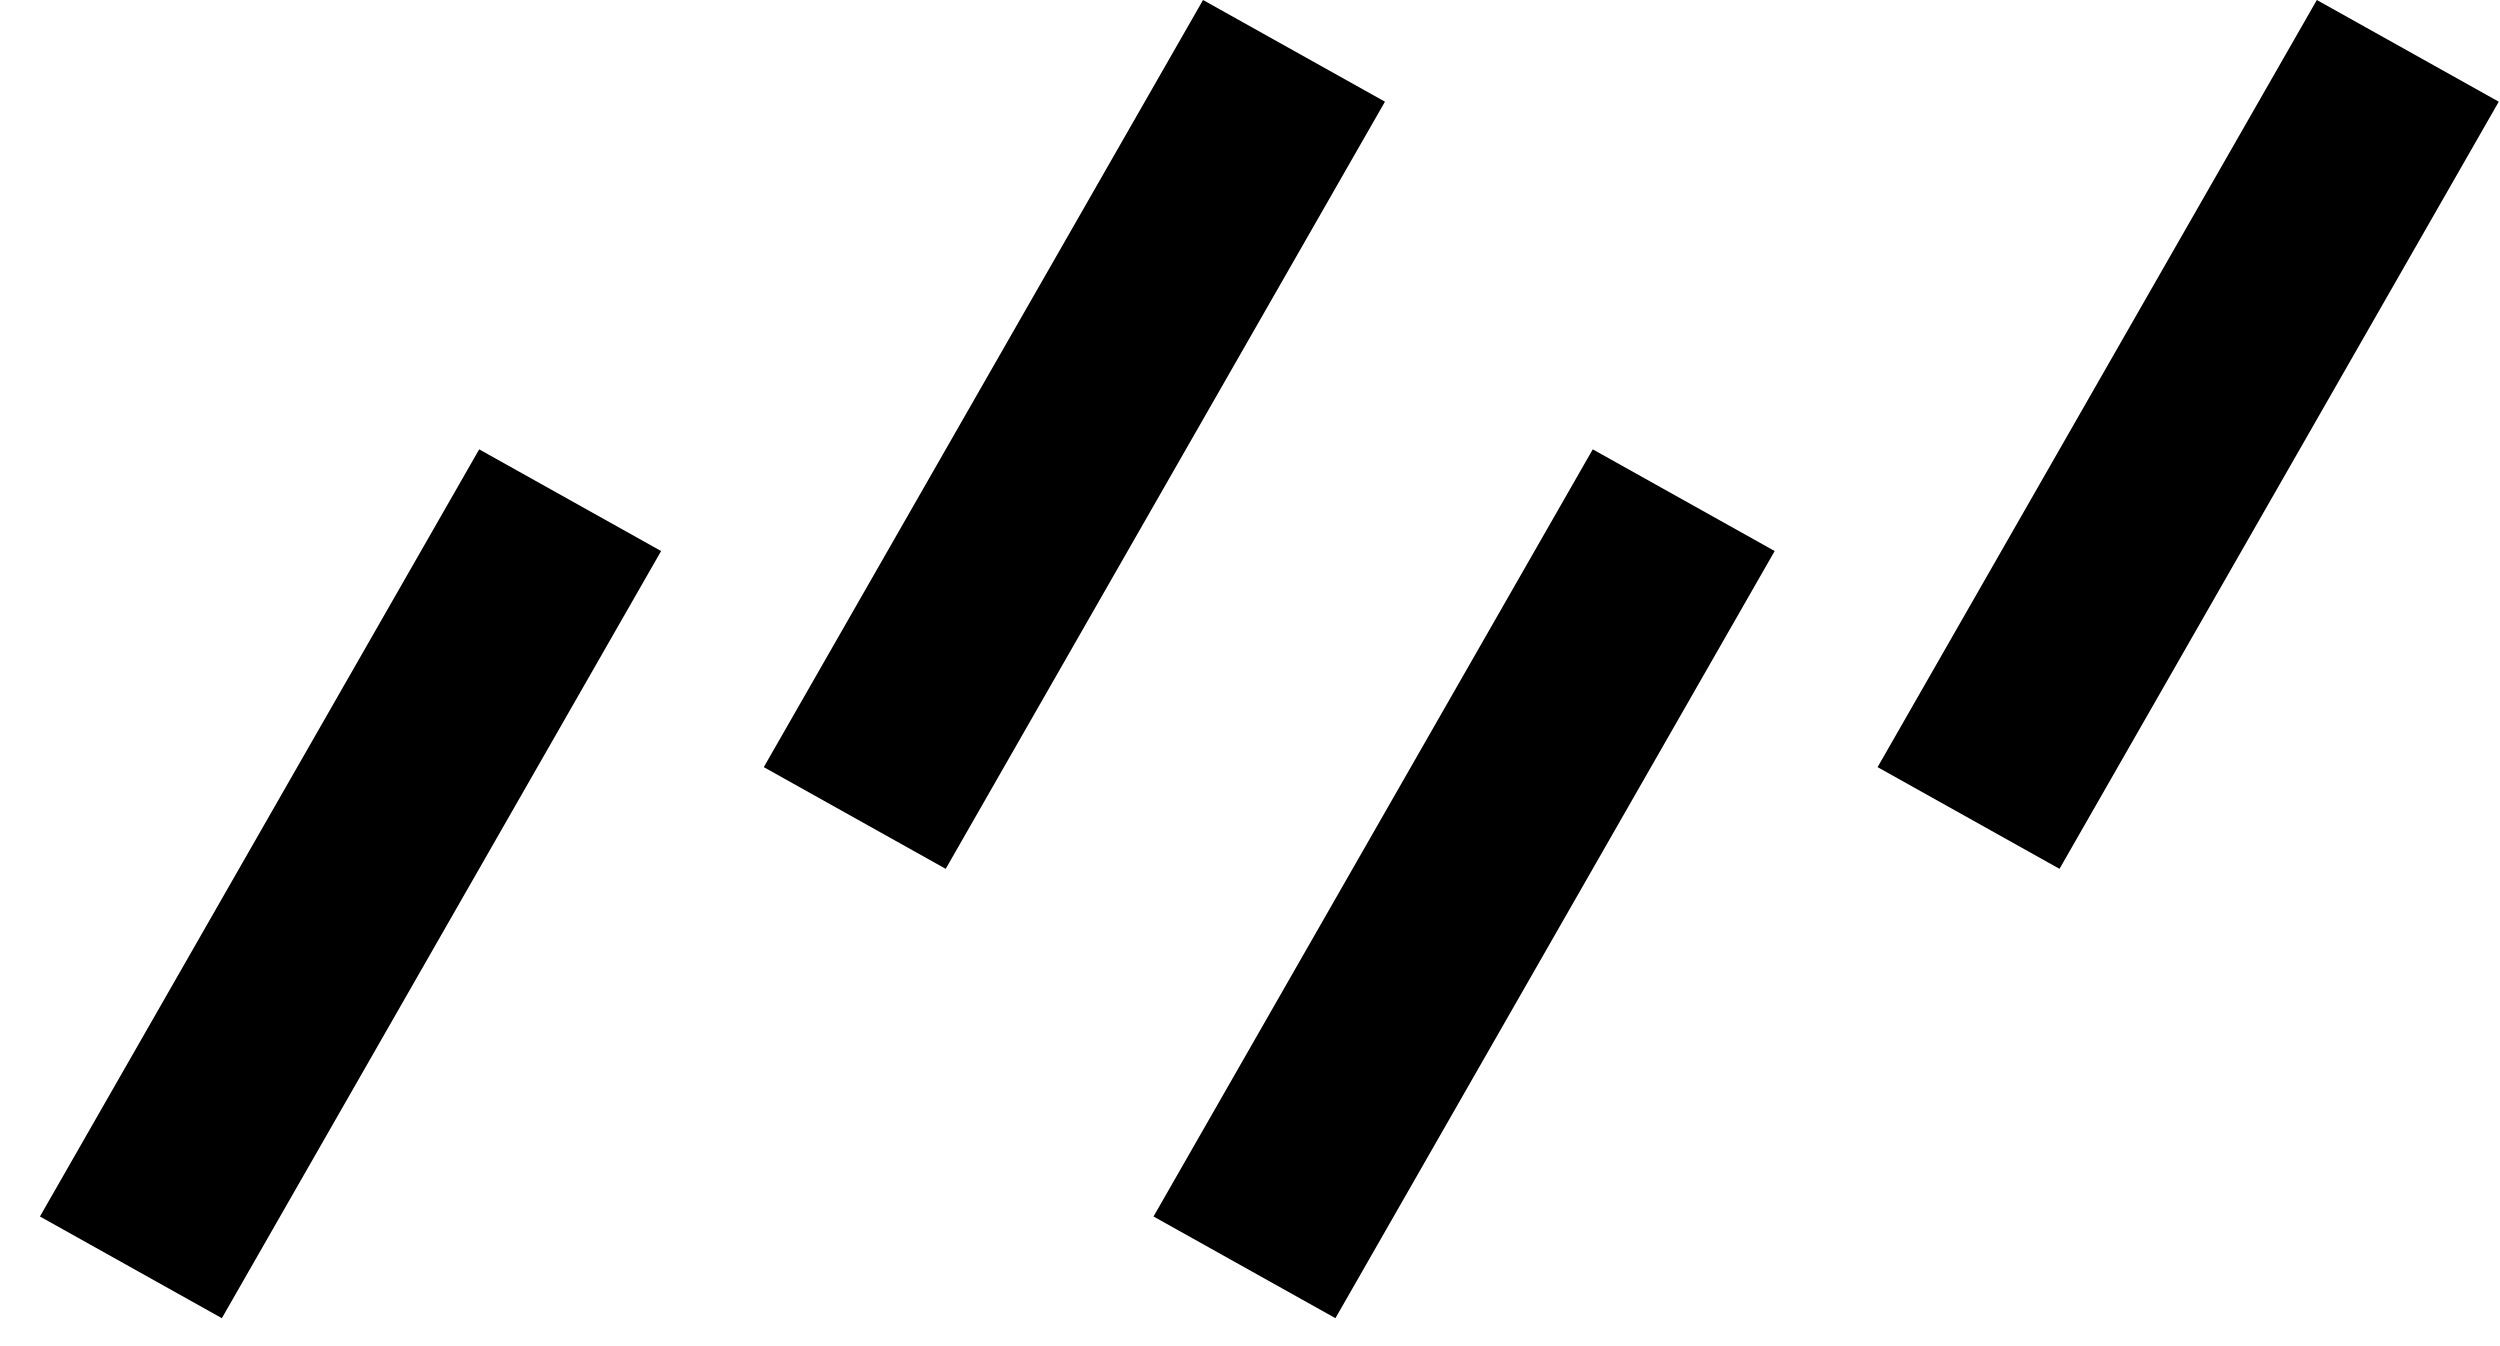 <svg viewBox="0 0 65 35" fill="none" xmlns="http://www.w3.org/2000/svg">
<rect width="5.418" height="22.979" transform="matrix(0.873 0.488 -0.497 0.868 12.459 11.683)" fill="black"/>
<rect width="5.418" height="22.979" transform="matrix(0.873 0.488 -0.497 0.868 31.279 0)" fill="black"/>
<rect width="5.418" height="22.979" transform="matrix(0.873 0.488 -0.497 0.868 41.412 11.683)" fill="black"/>
<rect width="5.418" height="22.979" transform="matrix(0.873 0.488 -0.497 0.868 60.238 0)" fill="black"/>
</svg>
